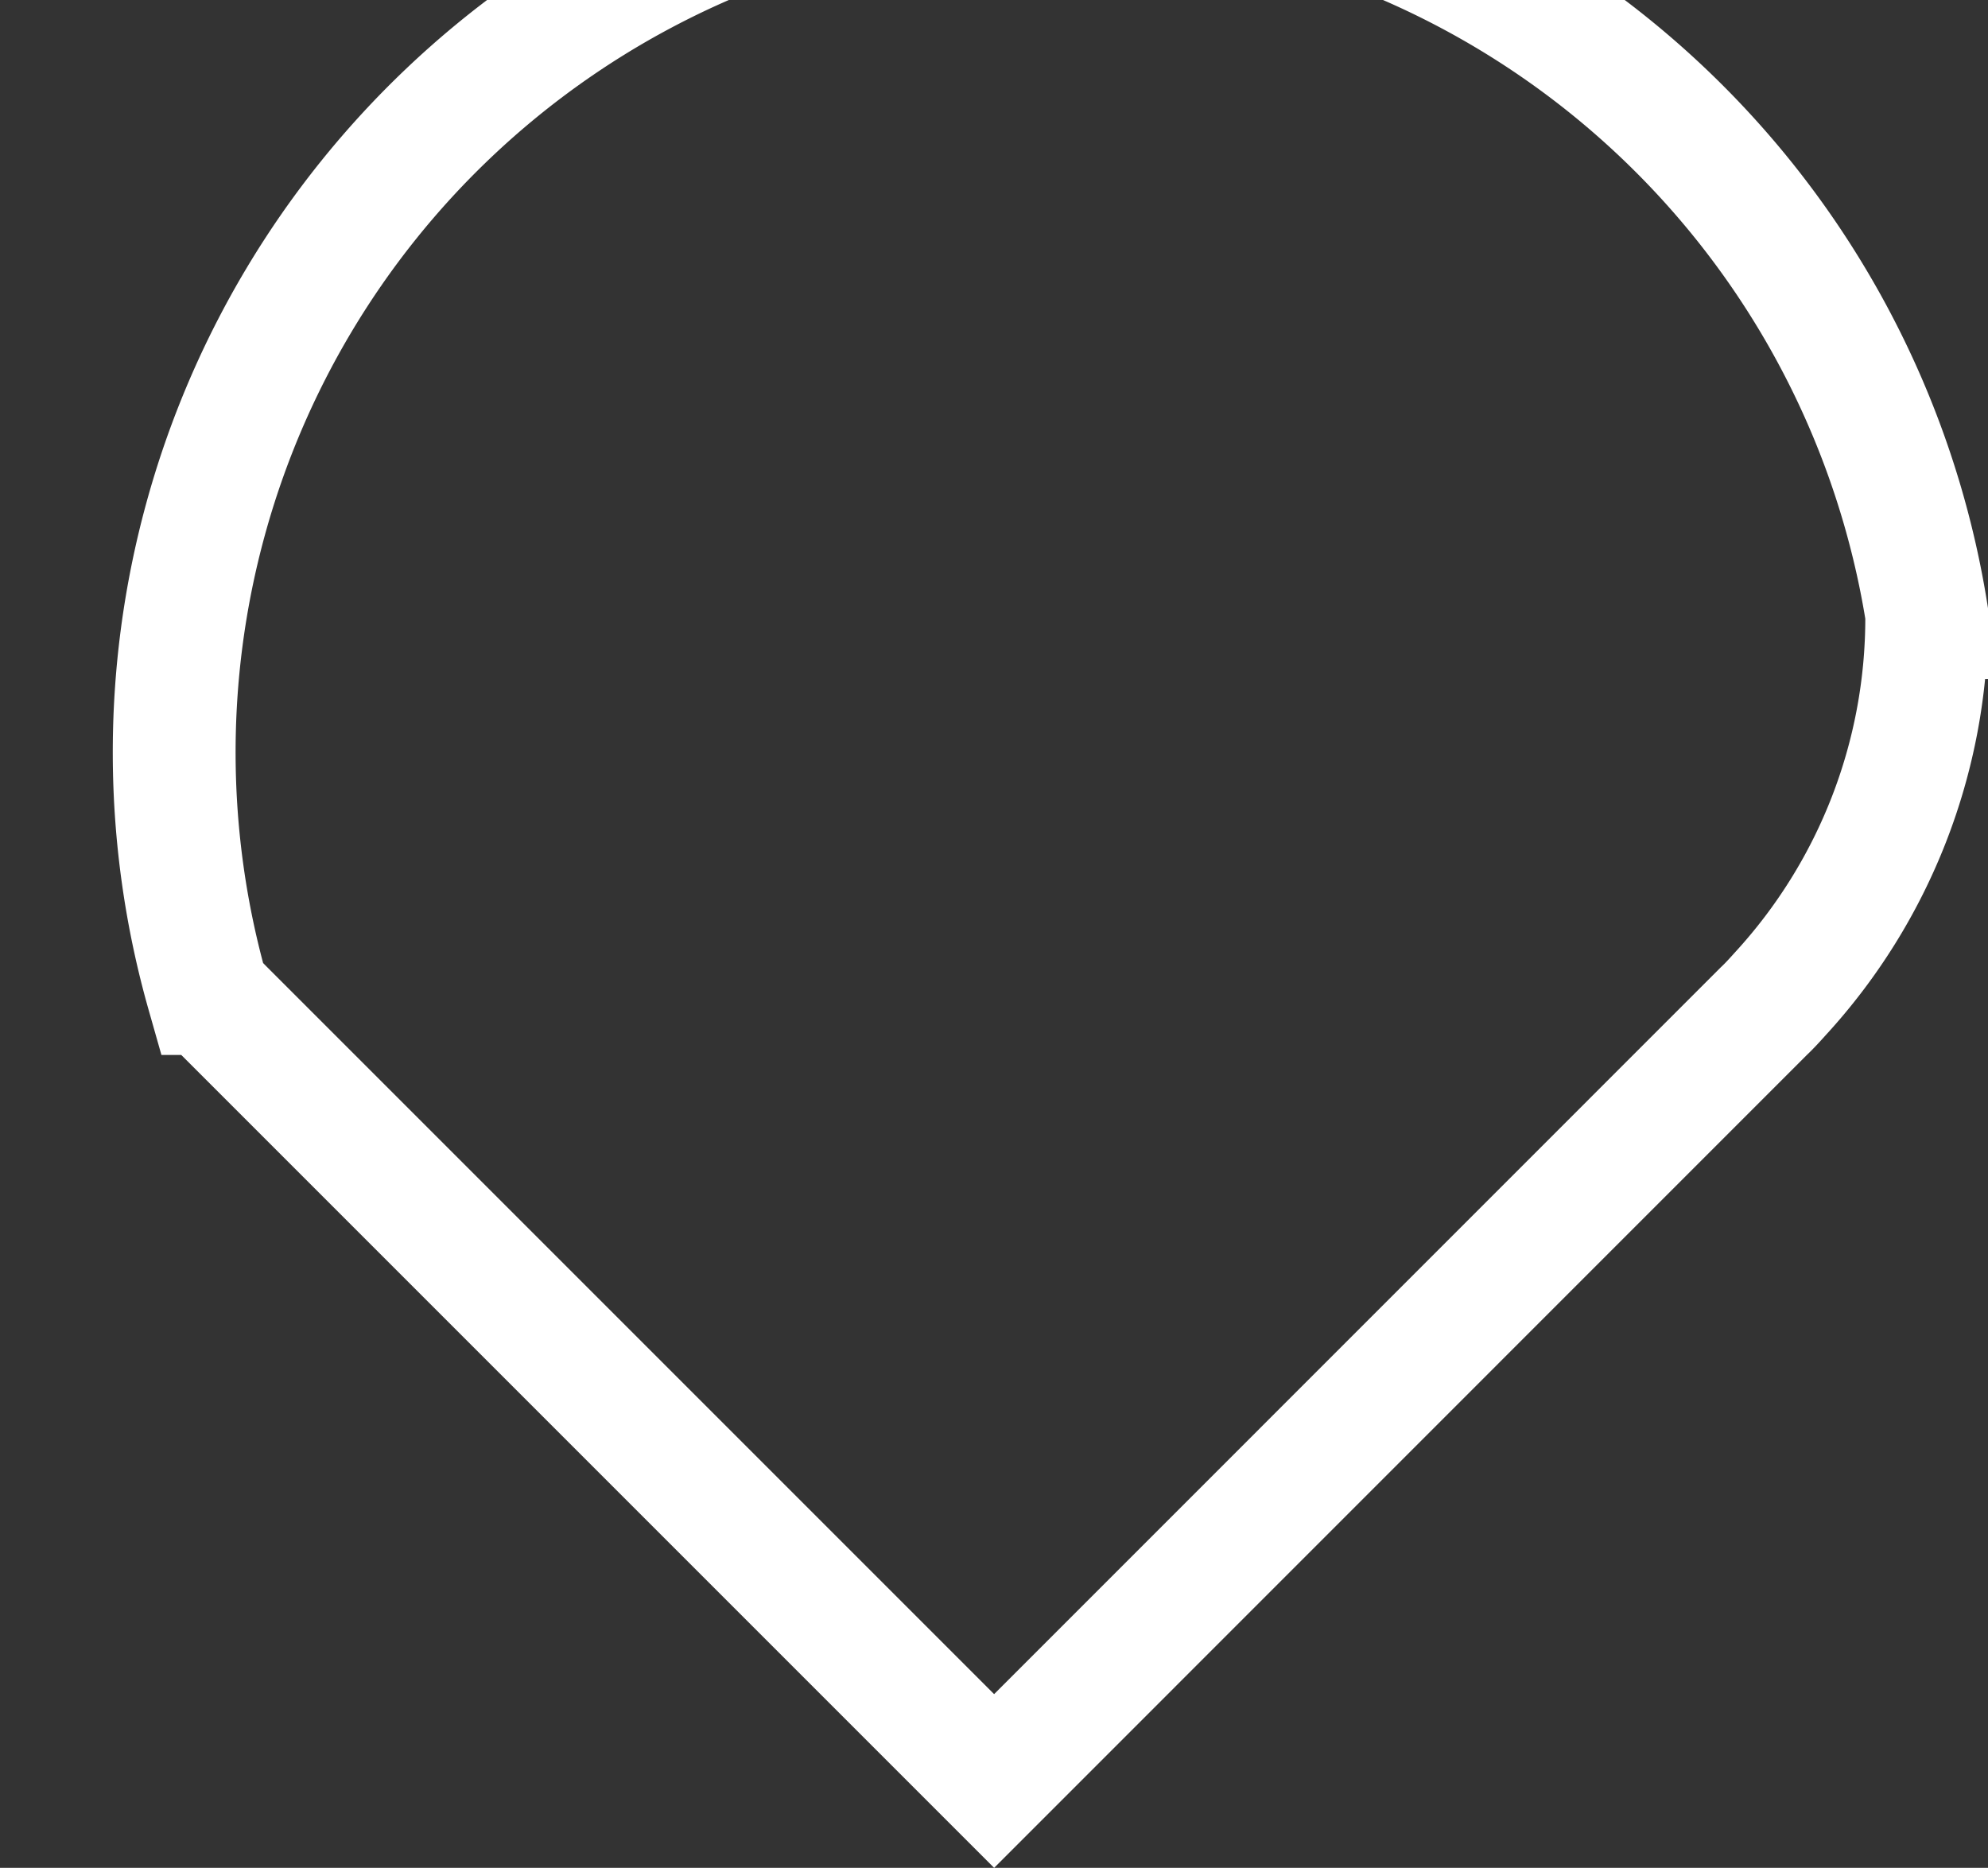 <svg xmlns="http://www.w3.org/2000/svg" width="16.186" height="15.207" viewBox="0 0 16.186 15.207">
  <rect x="0" y="0" width="16.186" height="15.207" fill="#333333" stroke="none"/>
  <path id="Icon_Heart" d="M688.393,332.529a4.521,4.521,0,0,1-1.19,3.06c-.045.05-.09.1-.137.144L680.8,342l-6.267-6.267c-.047-.047-.092-.094-.135-.144a7.179,7.179,0,1,1,14-3.06Z" transform="translate(-672.706 -327.5)" fill="none" stroke="#fff" stroke-miterlimit="10" stroke-width="1"/>
</svg>
